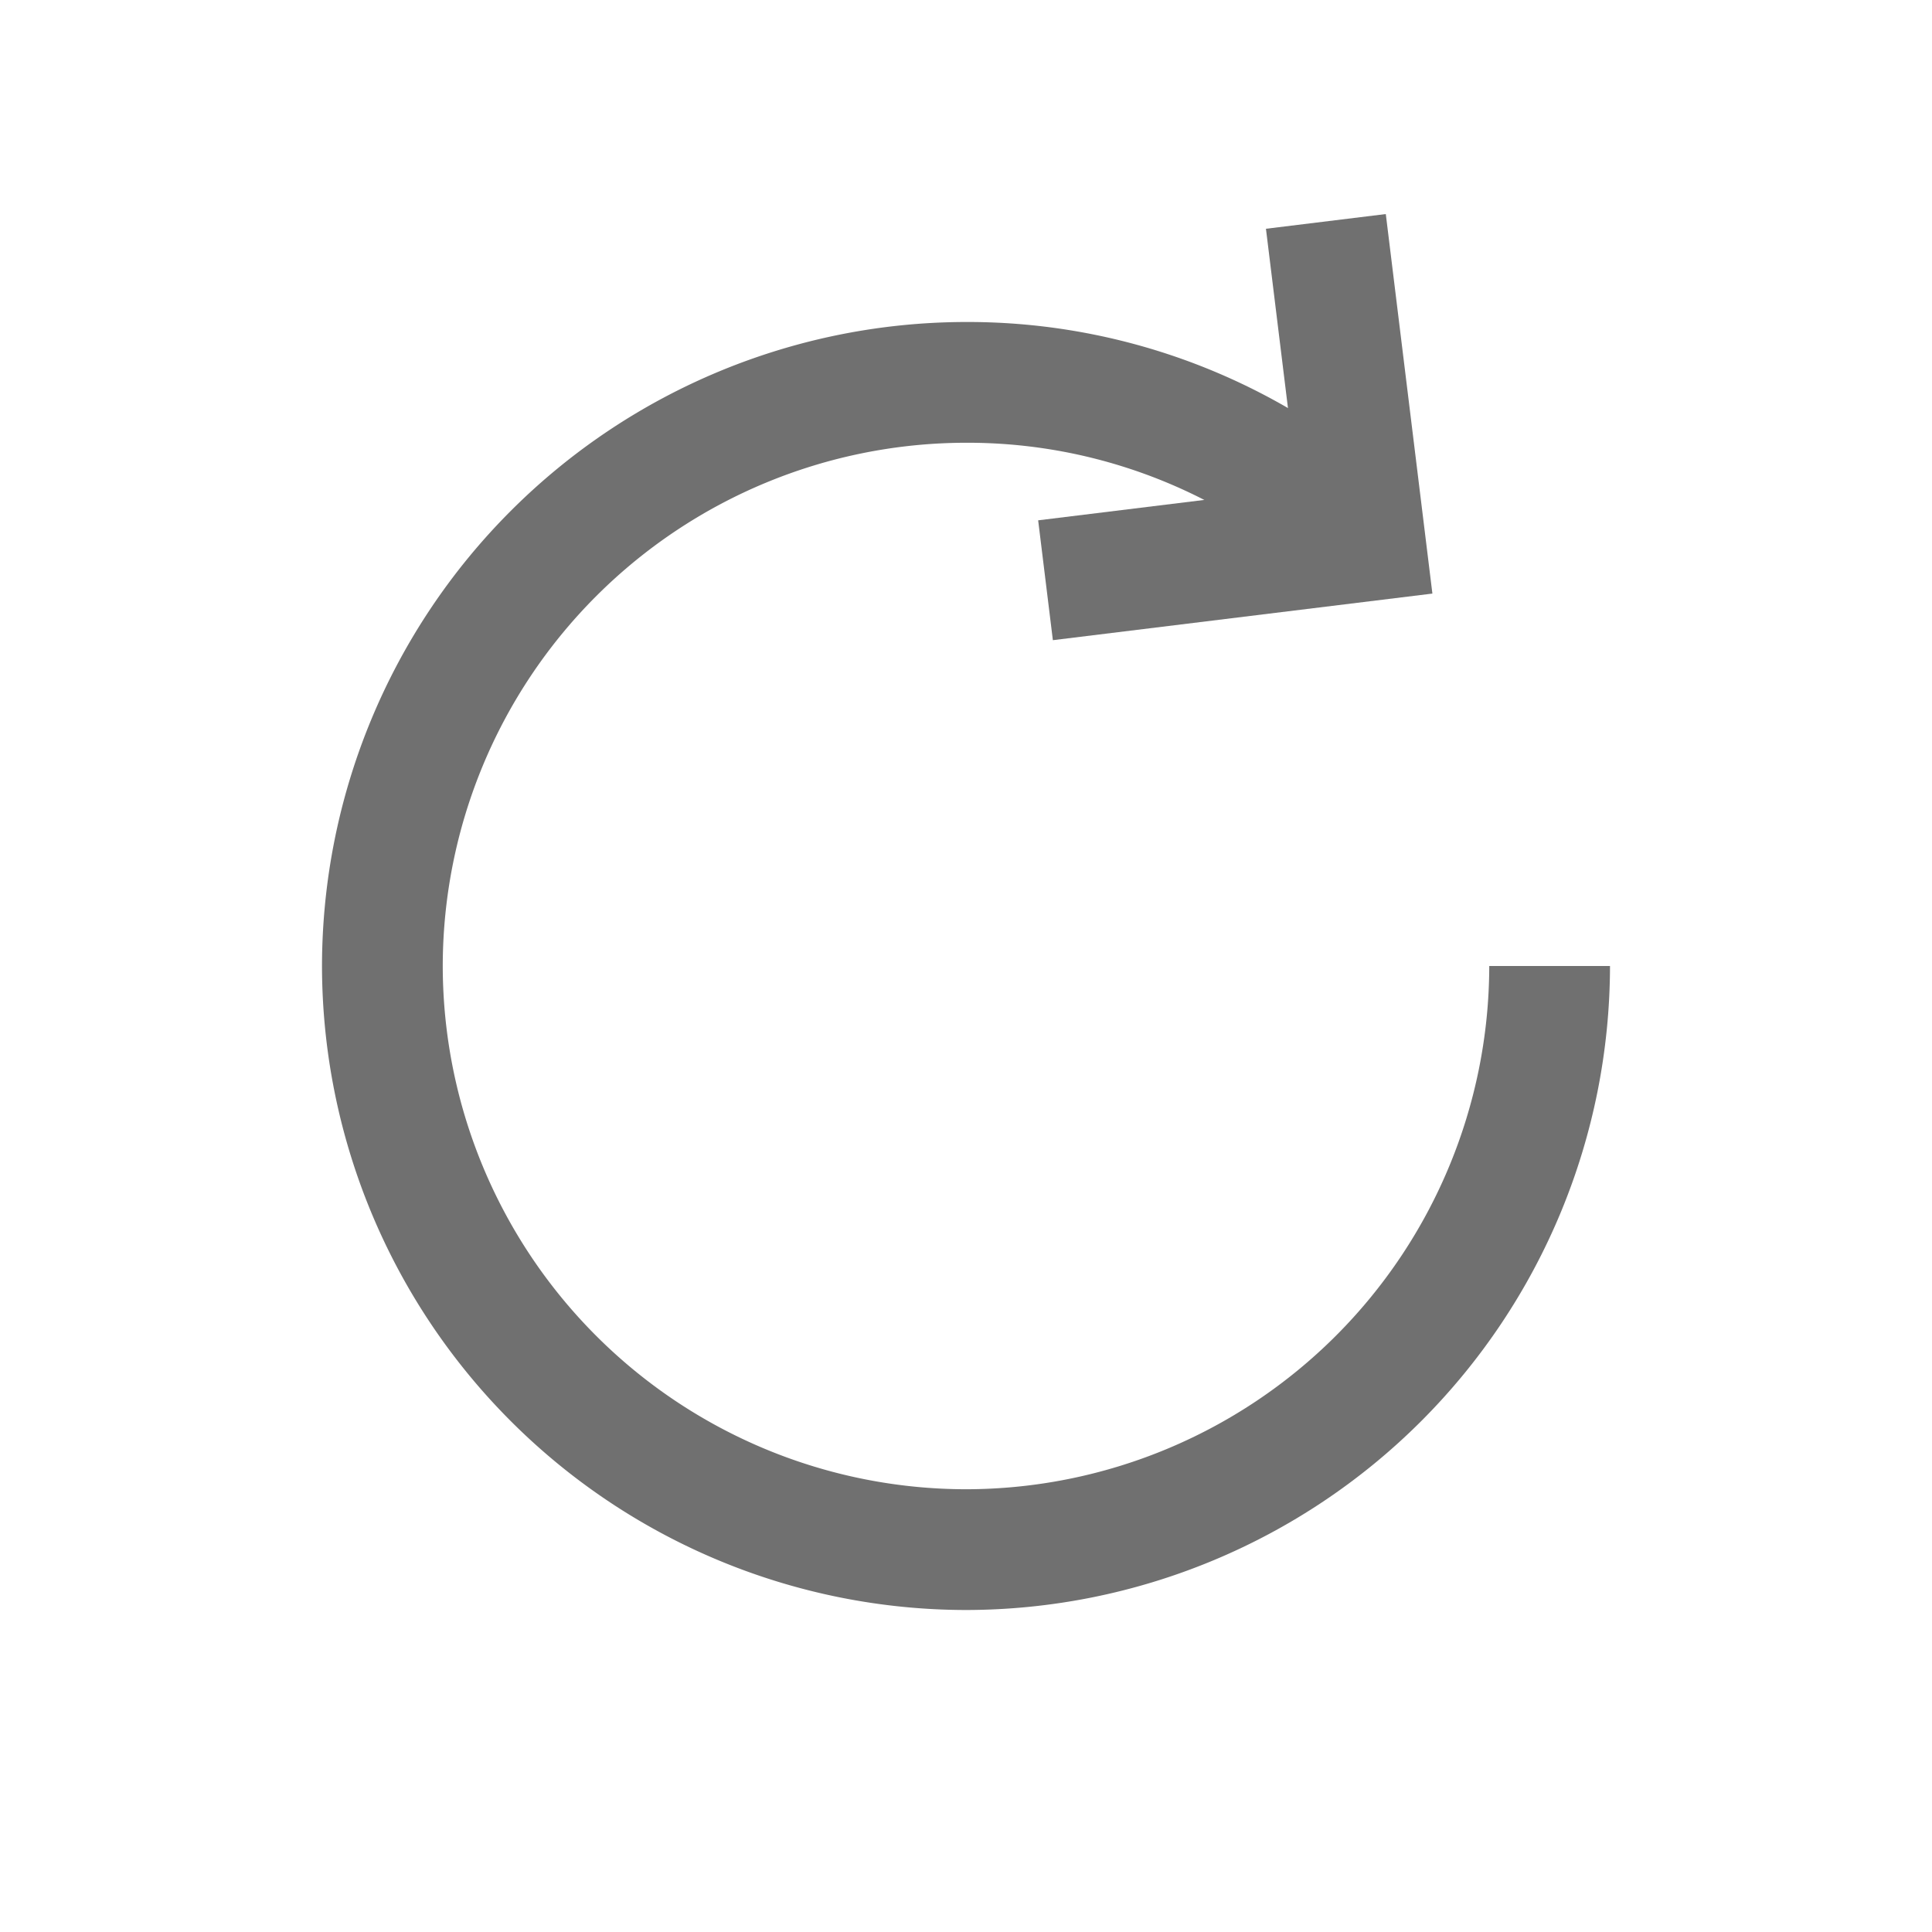 <svg xmlns="http://www.w3.org/2000/svg" xmlns:xlink="http://www.w3.org/1999/xlink" width="24" height="24" viewBox="0 0 24 24">
  <defs>
    <clipPath id="clip-redo">
      <rect width="24" height="24"/>
    </clipPath>
  </defs>
  <g id="redo" clip-path="url(#clip-redo)">
    <g id="Group_68" data-name="Group 68">
      <path id="Subtraction_1" data-name="Subtraction 1" d="M8-236a8.009,8.009,0,0,1-8-8,8.009,8.009,0,0,1,8-8,7.932,7.932,0,0,1,4.8,1.6l-.9,1.2A6.442,6.442,0,0,0,8-250.5,6.507,6.507,0,0,0,1.5-244,6.507,6.507,0,0,0,8-237.5a6.507,6.507,0,0,0,6.5-6.5H16A8.009,8.009,0,0,1,8-236Z" transform="translate(4 256)" fill="#707070"/>
      <path id="Path_58" data-name="Path 58" d="M16,260h4v-4" transform="translate(-34.579 -248.904) rotate(-7)" fill="none" stroke="#707070" stroke-width="1.5"/>
    </g>
  </g>
</svg>
